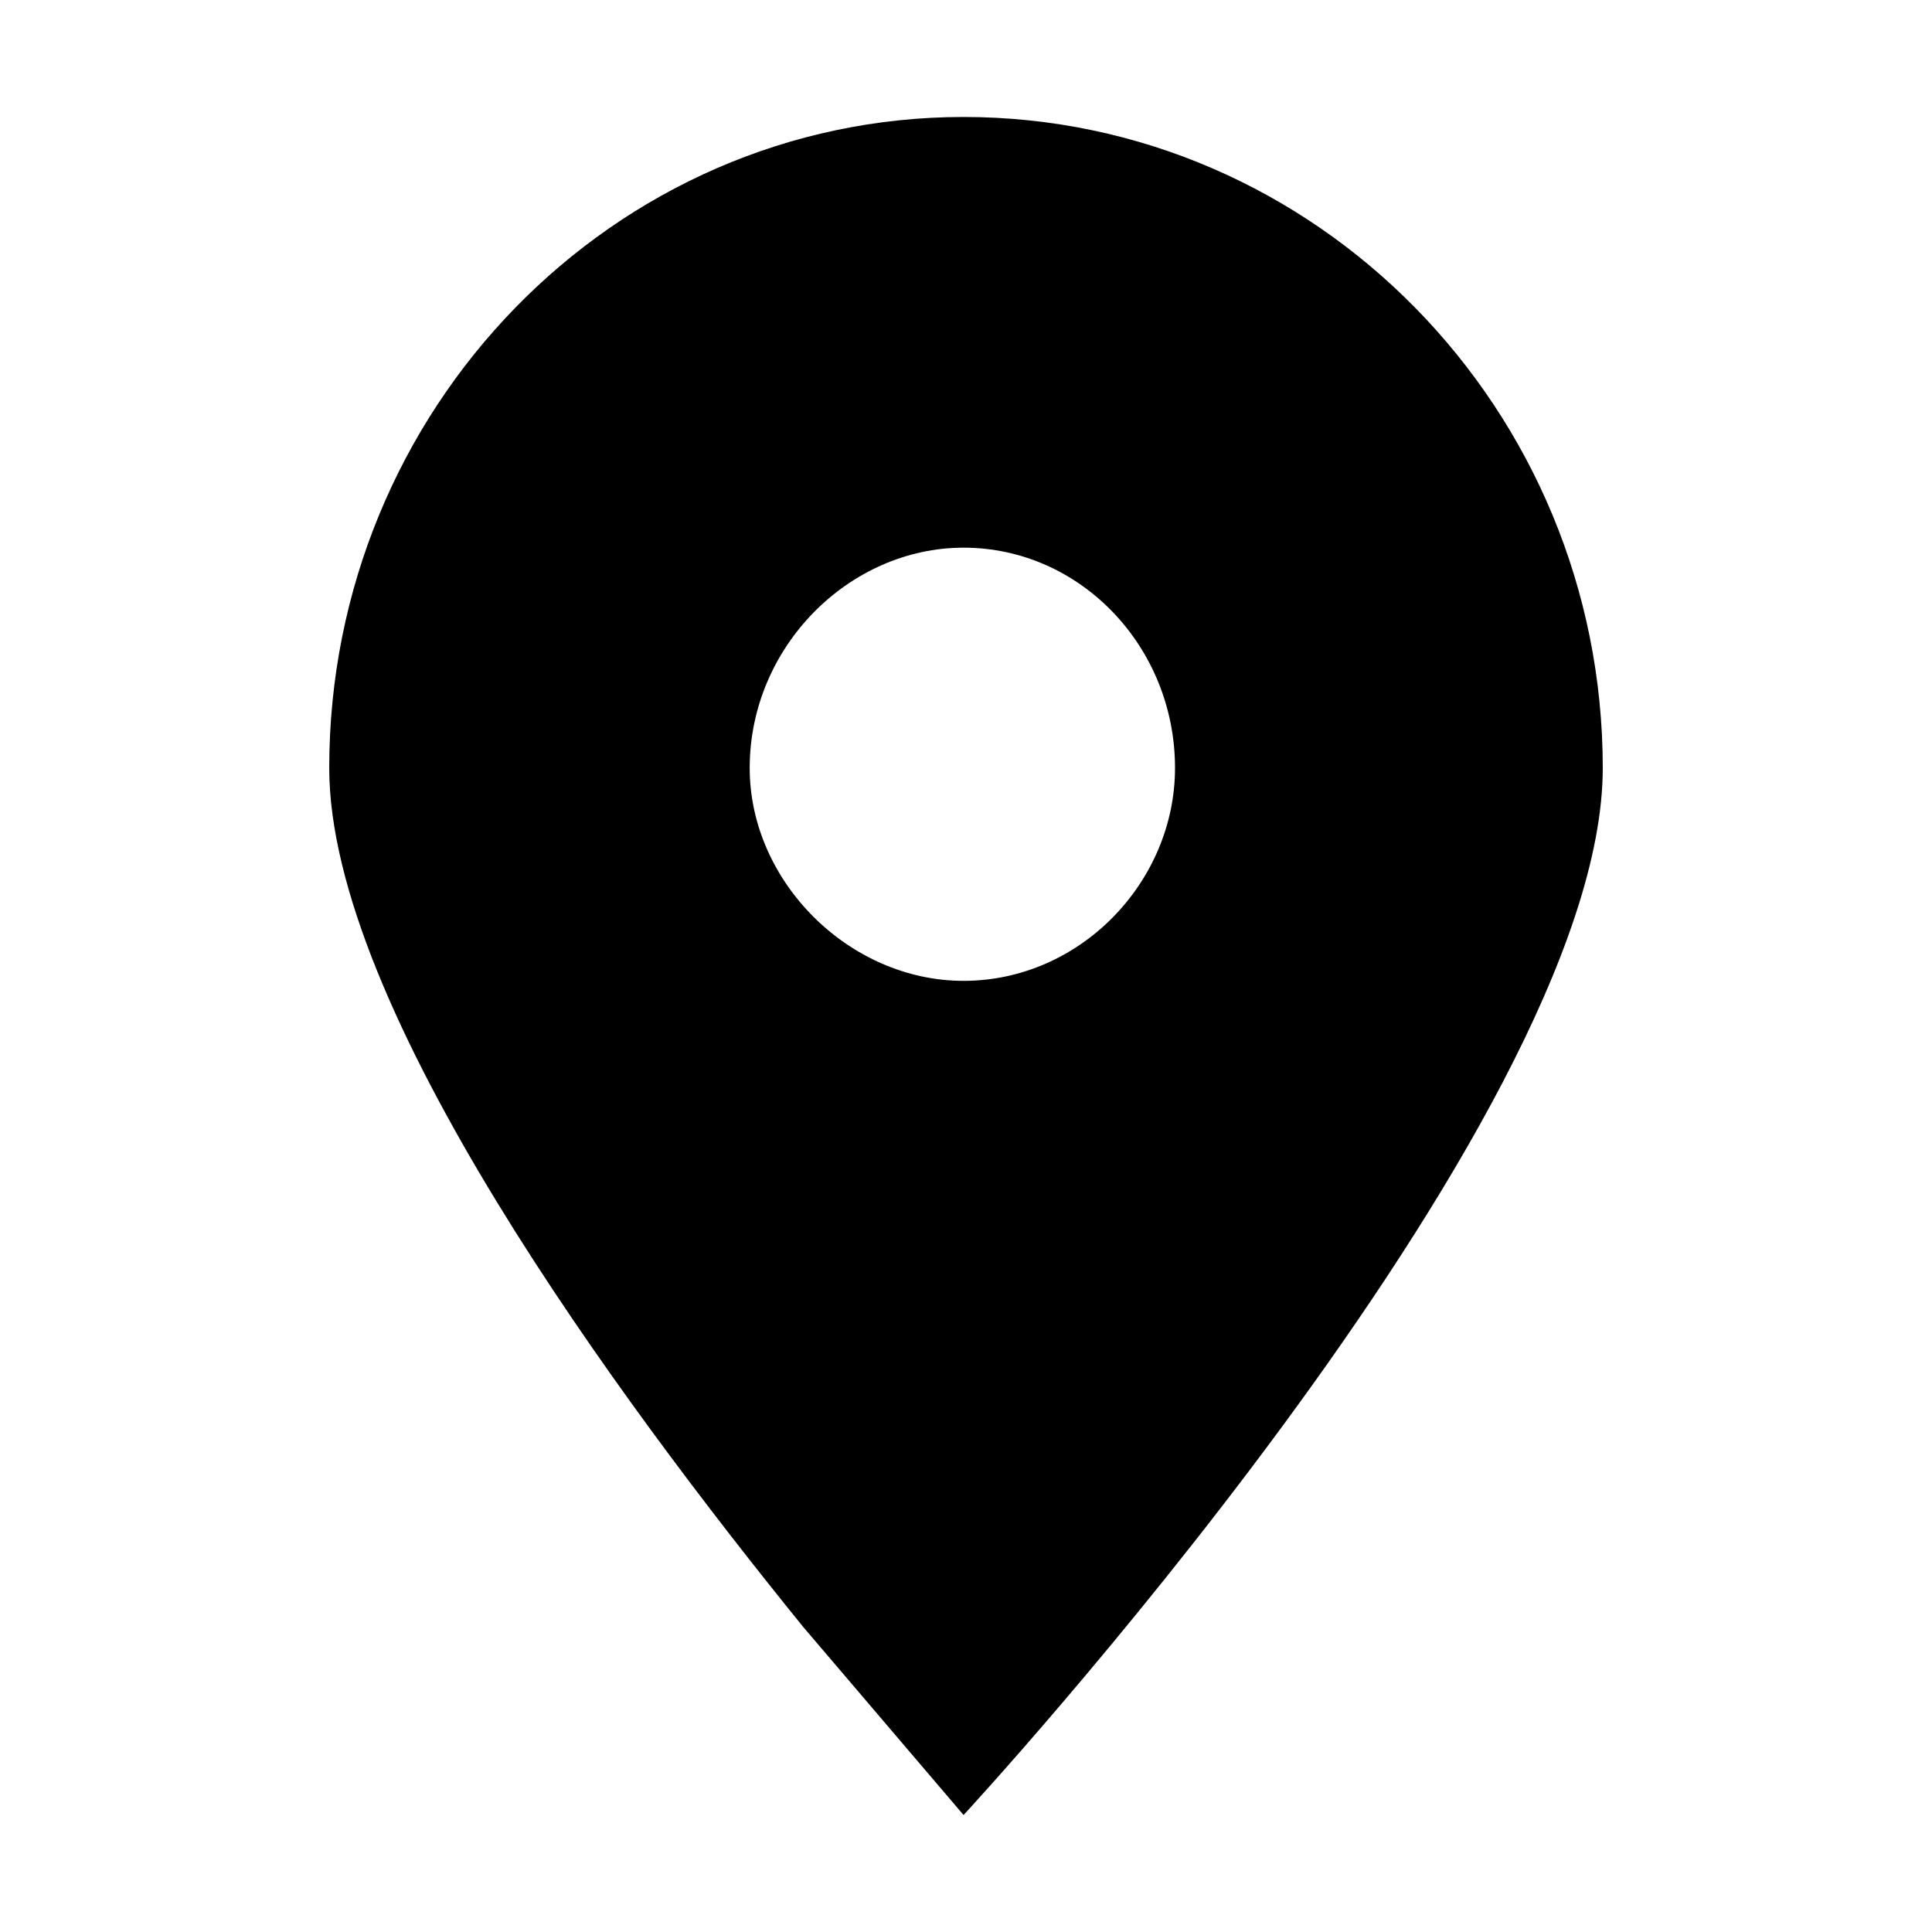 <?xml version="1.0" standalone="no"?><!DOCTYPE svg PUBLIC "-//W3C//DTD SVG 1.1//EN" "http://www.w3.org/Graphics/SVG/1.1/DTD/svg11.dtd"><svg t="1504861867670" class="icon" style="" viewBox="0 0 1024 1024" version="1.1" xmlns="http://www.w3.org/2000/svg" p-id="3352" xmlns:xlink="http://www.w3.org/1999/xlink" width="20" height="20"><defs><style type="text/css"></style></defs><path d="M510.712 962c0 0 338.788-366.036 338.788-554.956 0-190.233-152.004-345.044-338.788-345.044-185.496 0-336.212 154.81-336.212 345.044 0 127.259 153.292 334.548 251.192 455.247l85.019 99.71zM510.712 290.279c61.832 0 112.072 52.477 112.072 116.765 0 60.35-50.238 112.829-112.072 112.829-60.545 0-113.359-52.477-113.359-112.829 0-64.286 52.815-116.765 113.359-116.765v0z" p-id="3353"></path></svg>
